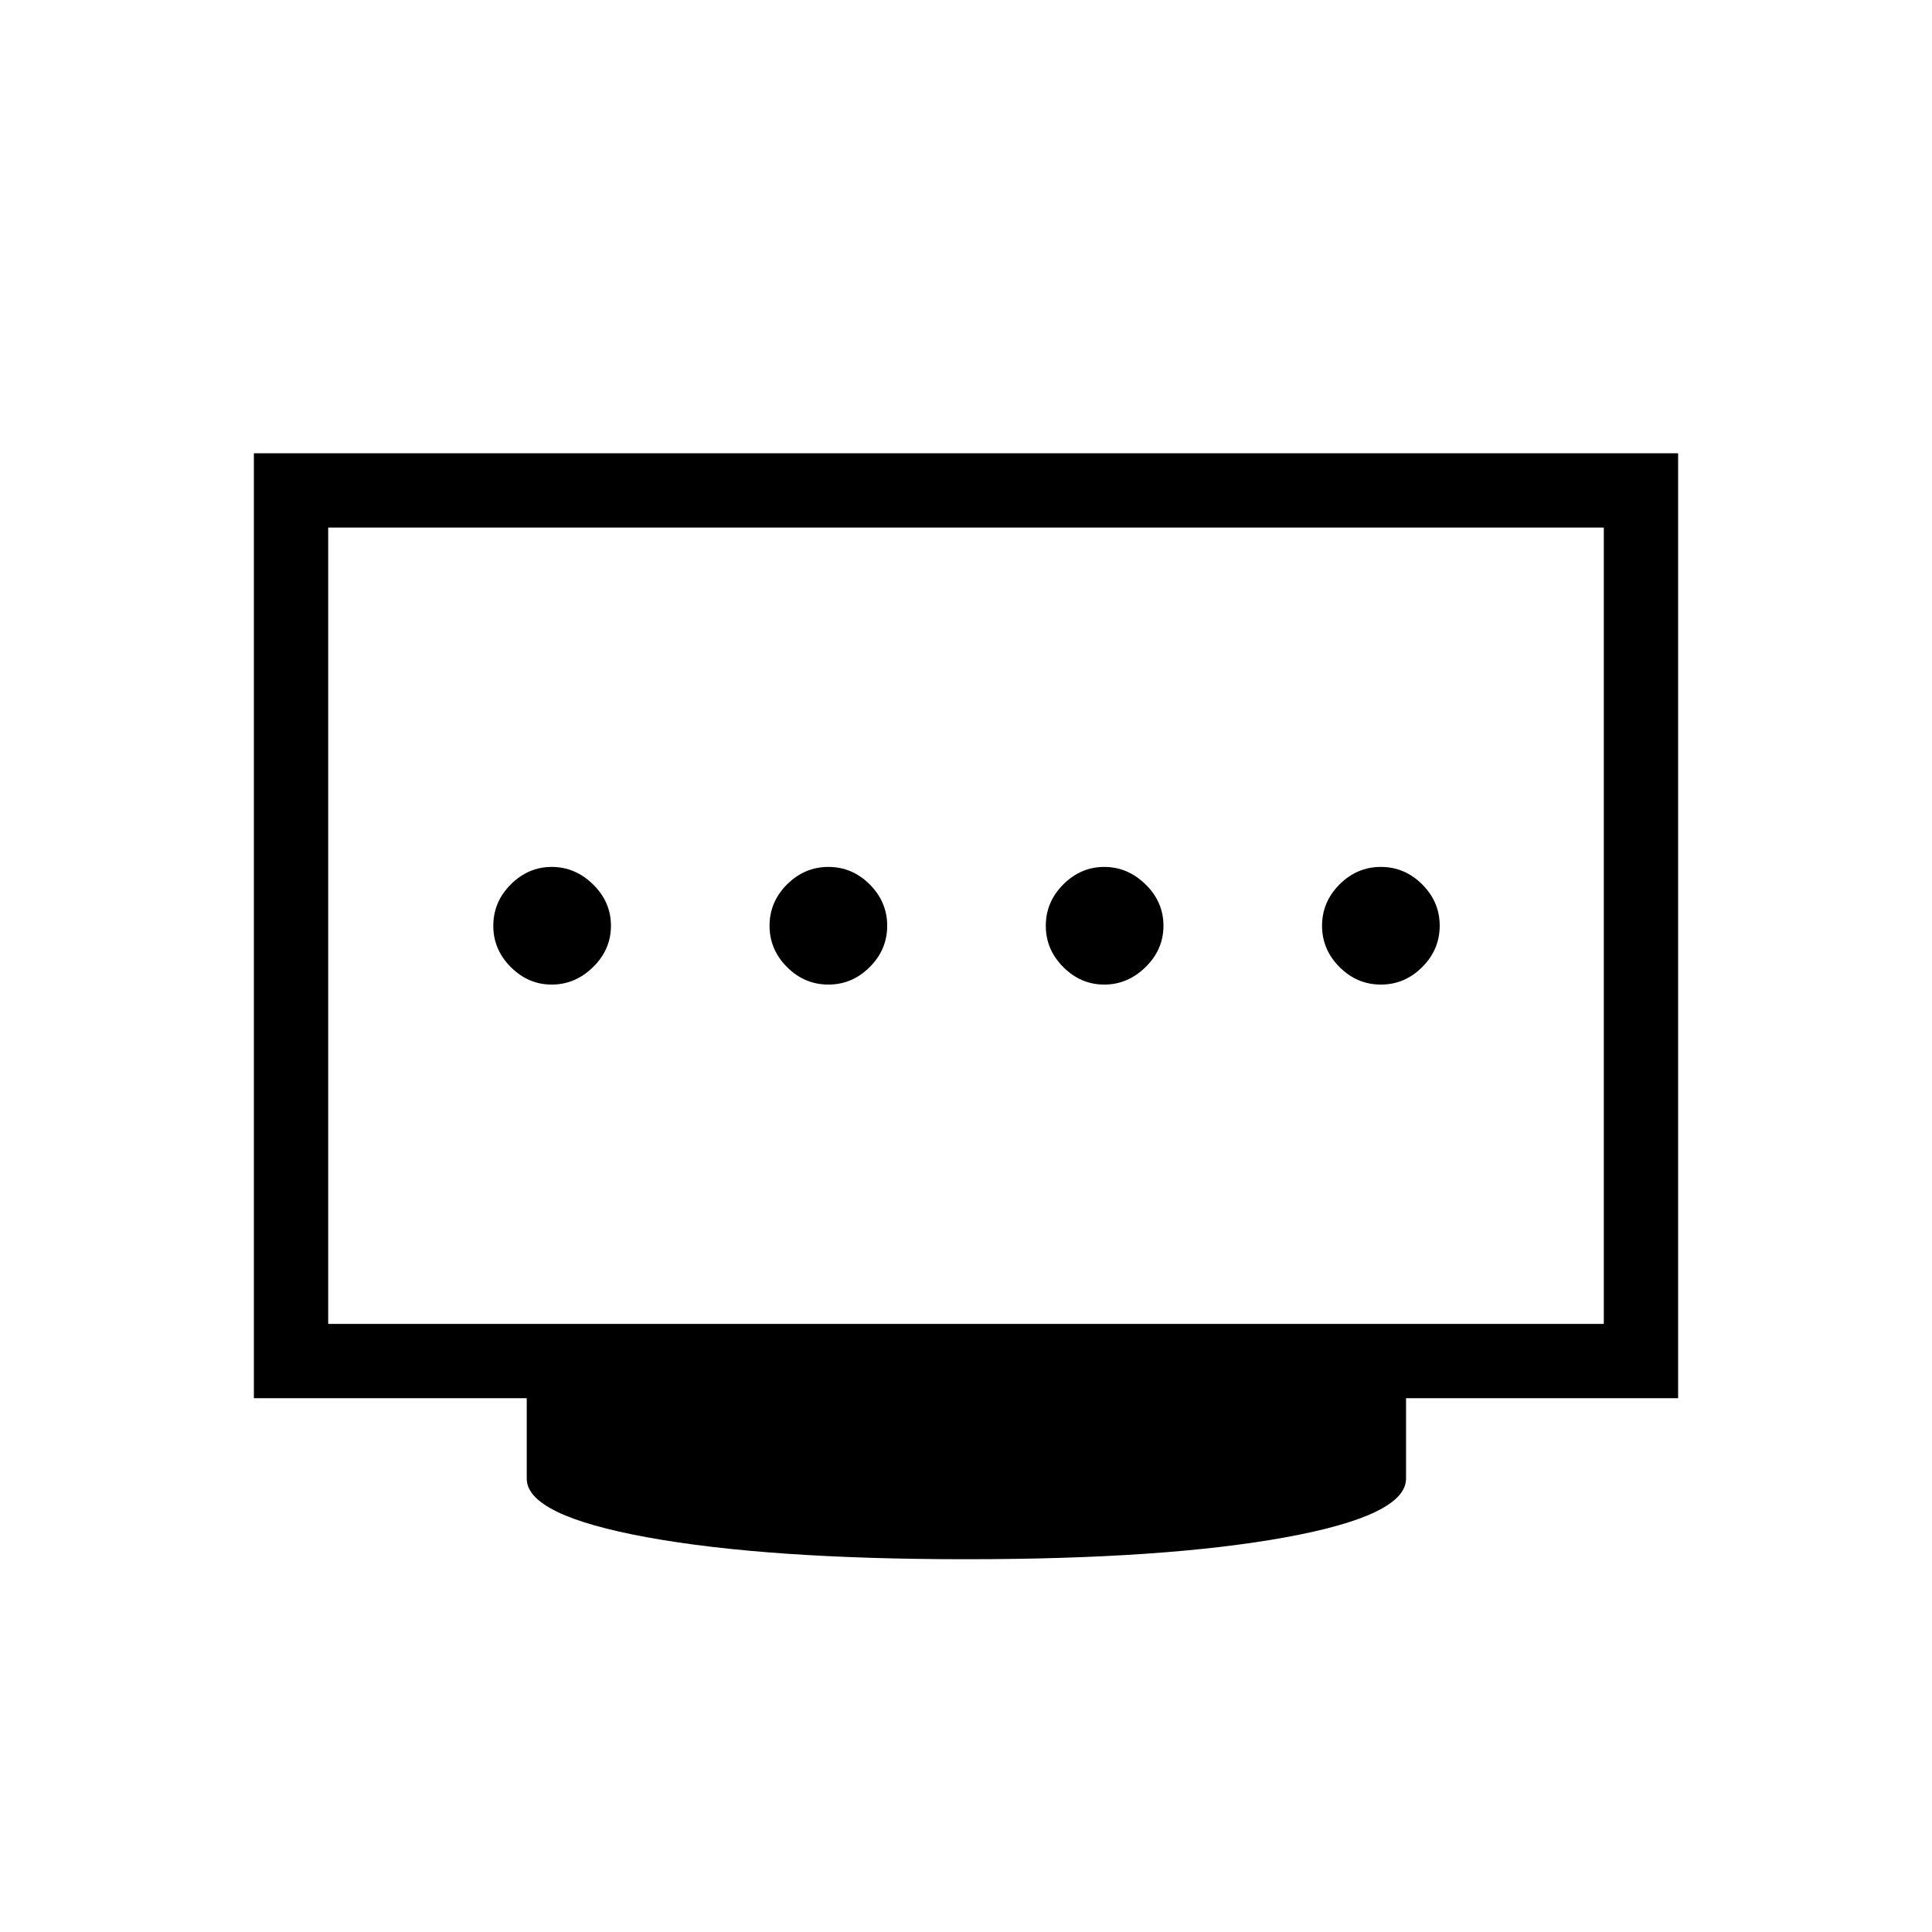 <svg xmlns="http://www.w3.org/2000/svg" height="24" viewBox="0 96 960 960" width="24"><path d="M411.615 585.231q11.847 0 20.539-8.693 8.692-8.692 8.692-20.538t-8.692-20.539q-8.692-8.692-20.539-8.692-11.846 0-20.538 8.692-8.692 8.693-8.692 20.539 0 11.846 8.692 20.538 8.692 8.693 20.538 8.693Zm-137.461 0q11.654 0 20.538-8.693 8.885-8.692 8.885-20.538t-8.885-20.539q-8.884-8.692-20.538-8.692t-20.346 8.692q-8.693 8.693-8.693 20.539 0 11.846 8.693 20.538 8.692 8.693 20.346 8.693Zm274.538 0q11.654 0 20.539-8.693 8.884-8.692 8.884-20.538t-8.884-20.539q-8.885-8.692-20.539-8.692-11.654 0-20.346 8.692-8.692 8.693-8.692 20.539 0 11.846 8.692 20.538 8.692 8.693 20.346 8.693Zm137.462 0q11.846 0 20.538-8.693 8.693-8.692 8.693-20.538t-8.693-20.539q-8.692-8.692-20.538-8.692t-20.539 8.692q-8.692 8.693-8.692 20.539 0 11.846 8.692 20.538 8.693 8.693 20.539 8.693ZM163.077 753.846h633.846V358.154H163.077v395.692Zm317.115 116.923q-99 0-158.731-10.915-59.73-10.916-59.73-29.123v-39.962H126.154V321.23h707.692v469.539H698.654v39.962q0 18.207-59.731 29.123-59.731 10.915-158.731 10.915ZM163.077 753.846V358.154v395.692Z"/></svg>